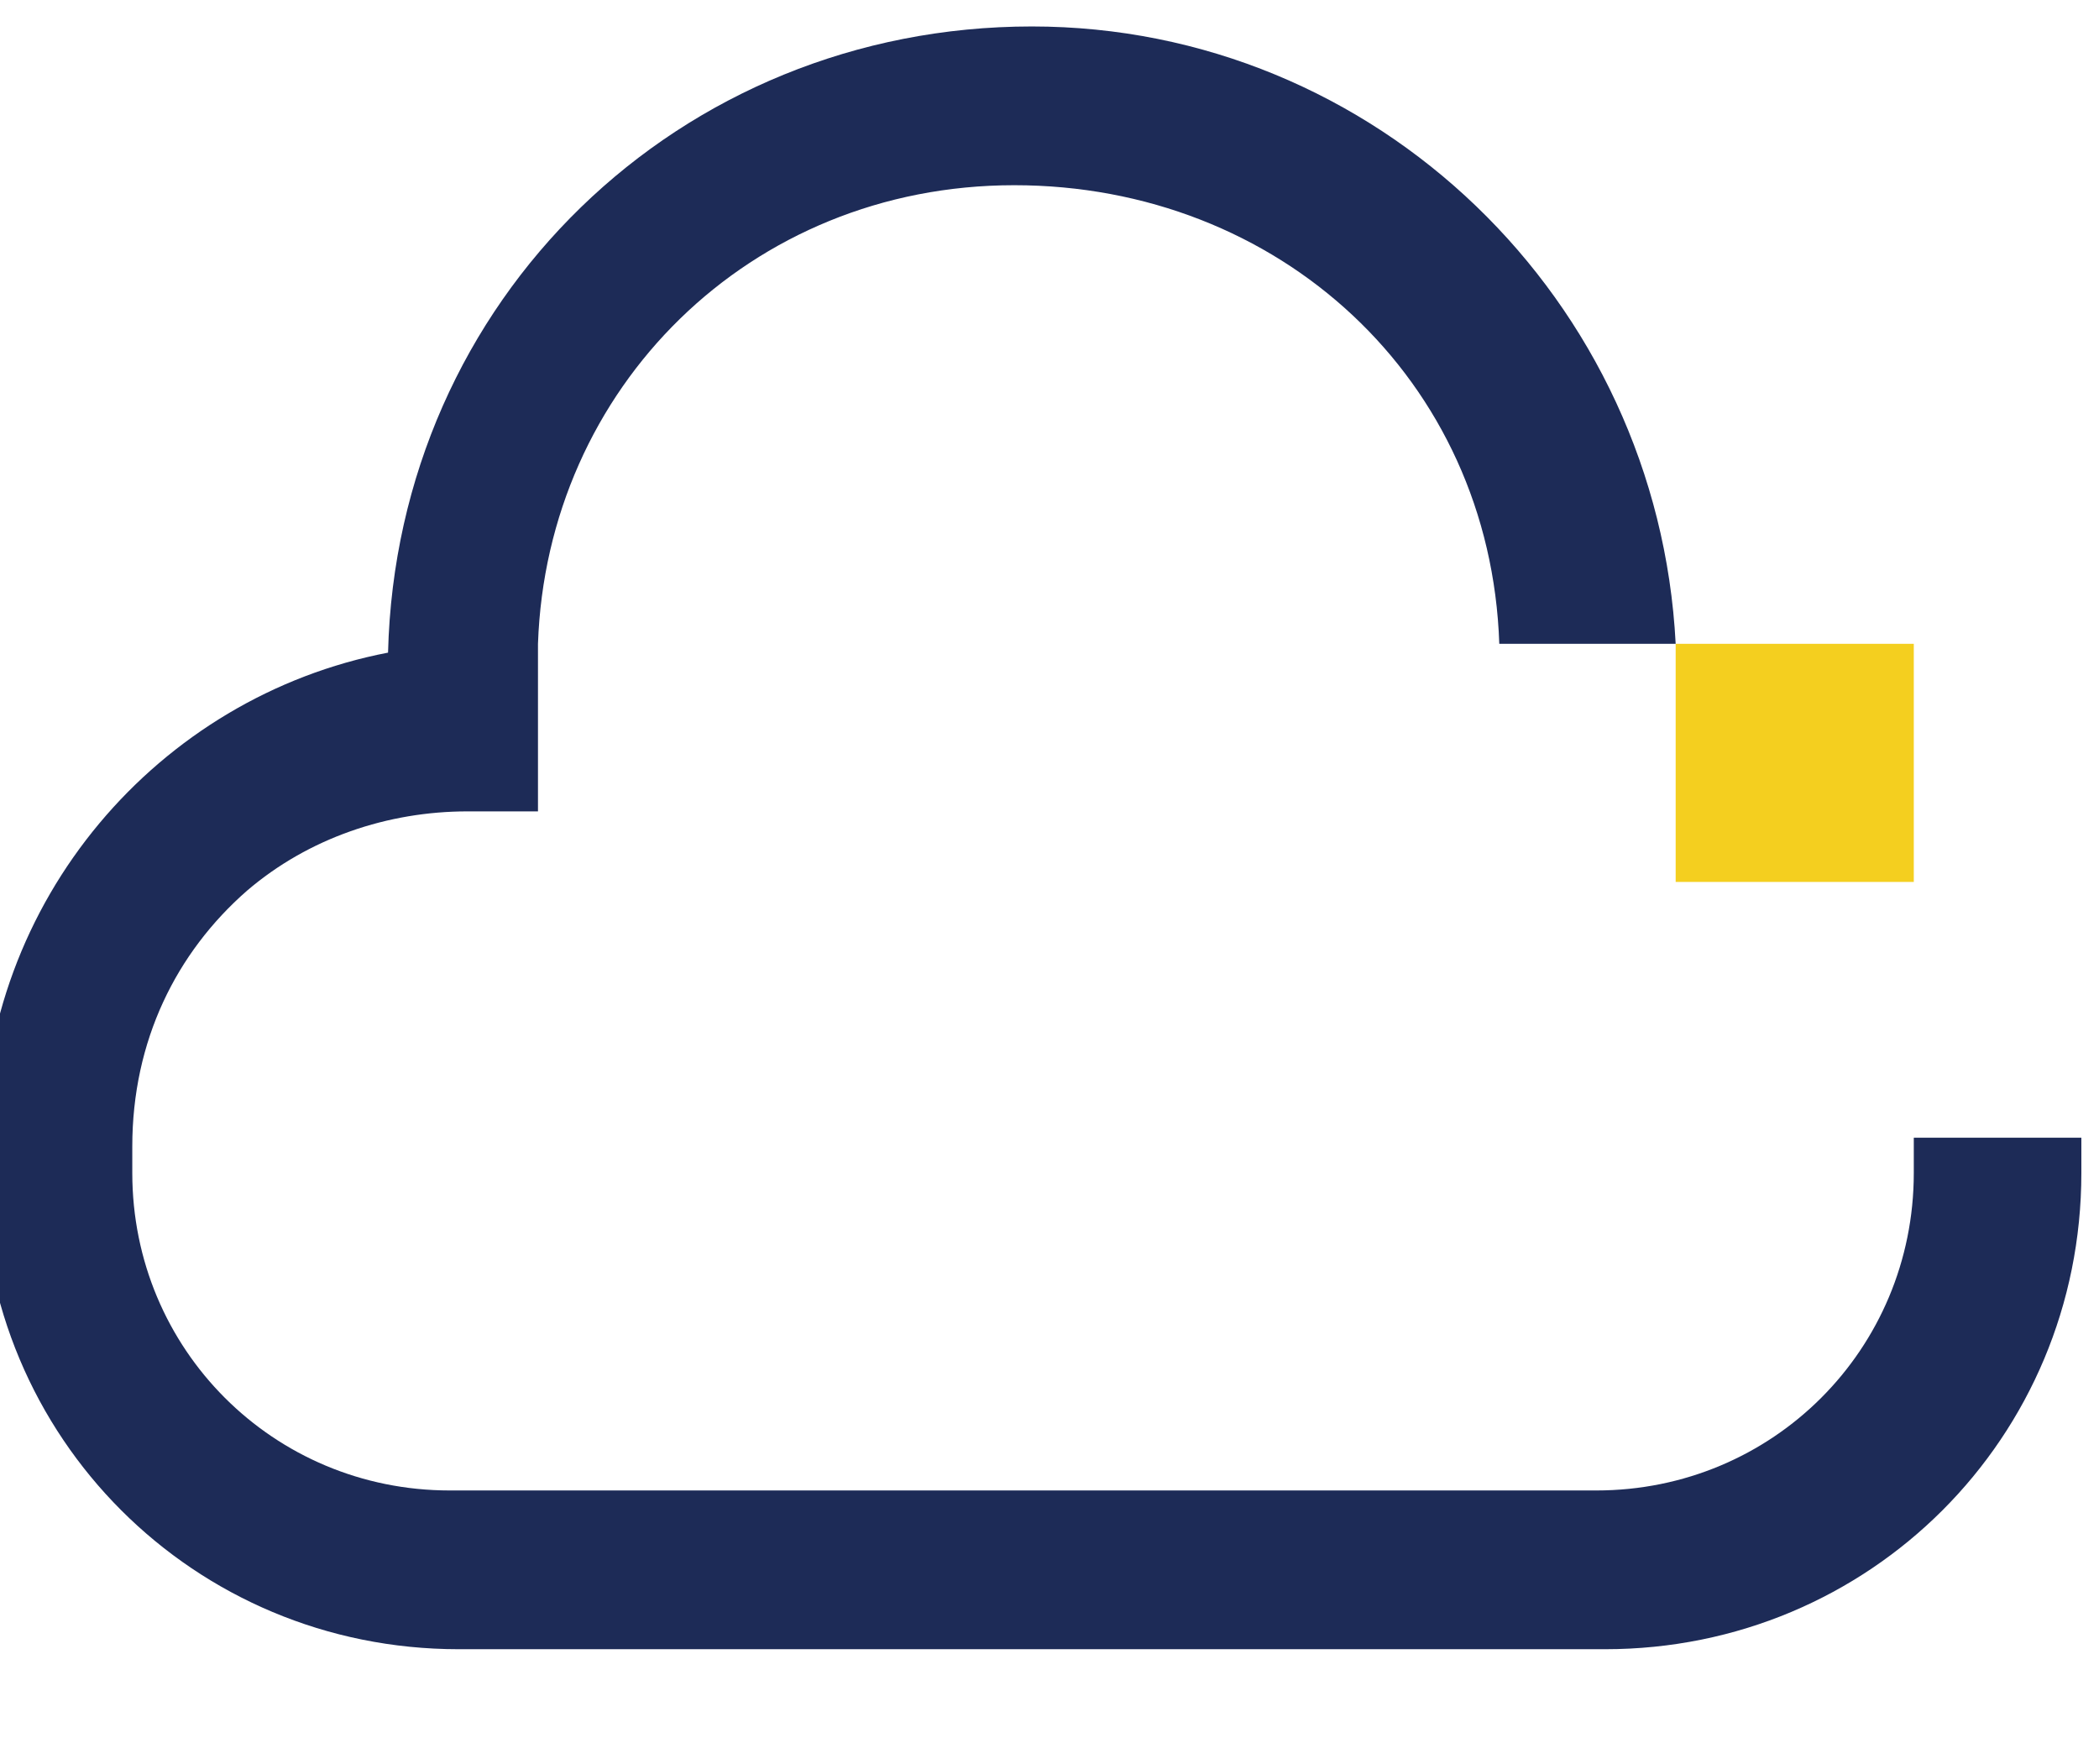 <?xml version="1.0" encoding="utf-8"?>
<!-- Generator: Adobe Illustrator 26.3.1, SVG Export Plug-In . SVG Version: 6.00 Build 0)  -->
<svg version="1.1" id="_이어_1" xmlns="http://www.w3.org/2000/svg" xmlns:xlink="http://www.w3.org/1999/xlink" x="0px" y="0px"
	 viewBox="0 0 23.8 20" style="enable-background:new 0 0 23.8 20;" xml:space="preserve">
<style type="text/css">
	.st0{fill:#F4CF1F;}
	.st1{fill:#1D2B57;}
</style>
<rect x="19" y="7.3" class="st0" width="2.7" height="2.7"/>
<path class="st1" d="M21.7,12.9C21.7,12.9,21.7,12.9,21.7,12.9v0.4c0,2-1.6,3.6-3.6,3.6h-13c-2,0-3.6-1.6-3.6-3.6v-0.3
	c0-1.2,0.5-2.2,1.3-2.9c0.7-0.6,1.6-0.9,2.5-0.9h0.8V7.3c0.1-2.9,2.4-5.2,5.4-5.2c3,0,5.4,2.2,5.5,5.2H19c-0.2-3.9-3.4-7-7.3-7l0,0
	c-4,0-7.2,3.1-7.3,7.1c-2.6,0.5-4.6,2.8-4.6,5.6v0.3c0,3,2.4,5.4,5.4,5.4h13c3,0,5.4-2.4,5.4-5.4v-0.3c0,0,0,0,0-0.1H21.7L21.7,12.9
	z"/>
</svg>
